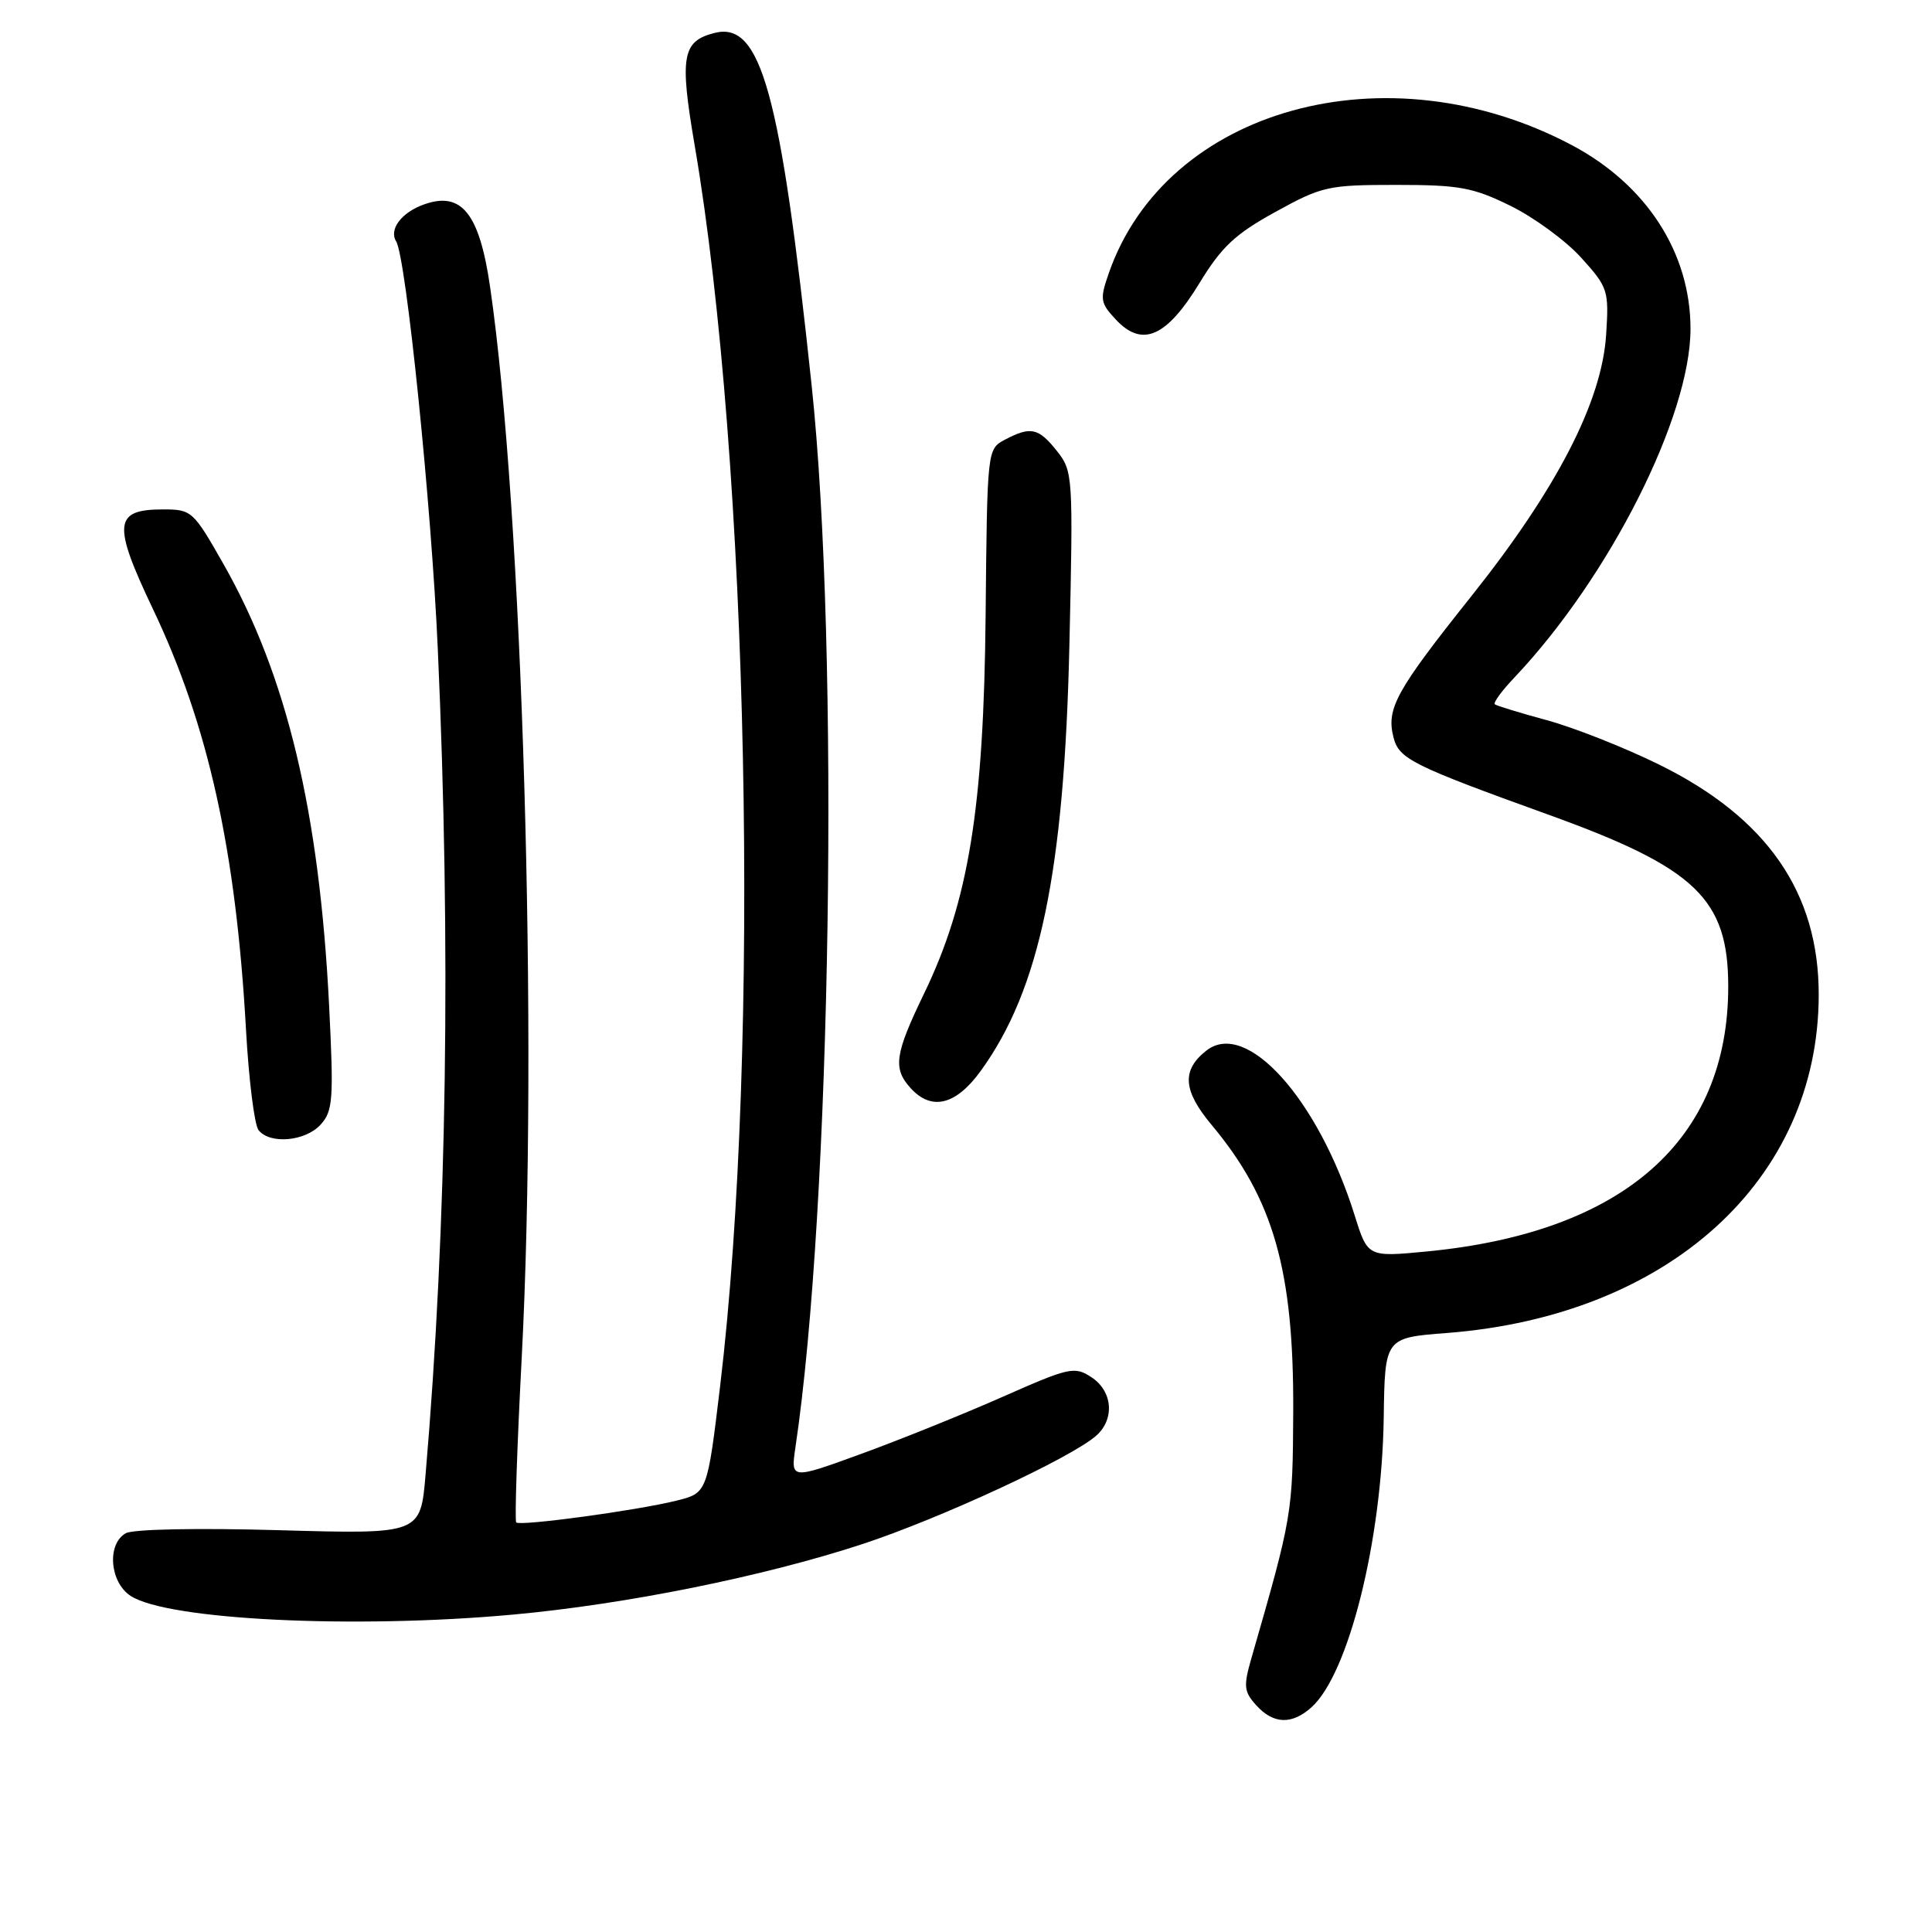 <?xml version="1.0" encoding="UTF-8" standalone="no"?>
<!DOCTYPE svg PUBLIC "-//W3C//DTD SVG 1.1//EN" "http://www.w3.org/Graphics/SVG/1.1/DTD/svg11.dtd" >
<svg xmlns="http://www.w3.org/2000/svg" xmlns:xlink="http://www.w3.org/1999/xlink" version="1.1" viewBox="0 0 256 256">
 <g >
 <path fill="currentColor"
d=" M 173.75 226.25 C 178.68 221.87 183.11 204.17 183.35 187.88 C 183.50 177.26 183.50 177.26 191.71 176.63 C 221.11 174.36 240.94 156.36 240.99 131.86 C 241.02 118.28 234.14 108.35 219.84 101.31 C 215.25 99.05 208.57 96.41 205.00 95.44 C 201.43 94.47 198.31 93.52 198.07 93.32 C 197.83 93.13 199.01 91.51 200.70 89.74 C 213.27 76.44 224.00 55.19 224.00 43.57 C 224.00 33.51 218.19 24.51 208.33 19.26 C 183.81 6.24 154.51 14.33 146.91 36.23 C 145.71 39.67 145.79 40.14 147.88 42.37 C 151.36 46.08 154.58 44.66 158.93 37.52 C 161.86 32.71 163.67 31.01 169.00 28.08 C 175.17 24.68 175.98 24.50 185.00 24.50 C 193.36 24.50 195.18 24.83 200.16 27.28 C 203.27 28.81 207.49 31.90 209.52 34.15 C 213.08 38.09 213.20 38.48 212.82 44.37 C 212.25 53.23 206.29 64.78 194.96 79.00 C 184.95 91.57 183.68 93.87 184.64 97.69 C 185.36 100.56 187.06 101.41 205.23 107.97 C 224.71 115.00 229.00 119.11 229.00 130.72 C 229.00 151.08 215.11 163.30 189.12 165.82 C 181.23 166.58 181.23 166.58 179.50 161.04 C 174.65 145.59 165.16 135.04 159.85 139.21 C 156.55 141.80 156.74 144.50 160.54 149.05 C 168.75 158.87 171.44 168.32 171.36 187.00 C 171.29 200.59 171.25 200.86 165.82 219.71 C 164.75 223.43 164.82 224.15 166.46 225.96 C 168.73 228.46 171.15 228.56 173.75 226.25 Z  M 68.00 213.94 C 82.90 212.58 101.12 208.91 114.21 204.62 C 124.57 201.22 141.90 193.19 145.25 190.24 C 147.74 188.04 147.44 184.34 144.62 182.49 C 142.38 181.02 141.71 181.17 132.87 185.08 C 127.72 187.36 119.28 190.76 114.13 192.64 C 104.77 196.05 104.77 196.05 105.40 191.77 C 110.15 159.92 111.27 86.09 107.54 51.00 C 103.42 12.21 100.84 2.82 94.70 4.36 C 90.39 5.44 90.03 7.47 92.05 19.27 C 99.21 61.23 100.80 138.71 95.42 183.67 C 93.72 197.83 93.72 197.83 89.61 198.85 C 84.38 200.15 68.92 202.25 68.40 201.73 C 68.19 201.52 68.51 191.70 69.13 179.92 C 71.33 137.63 69.25 67.51 64.93 37.95 C 63.52 28.29 61.17 25.35 56.26 27.06 C 53.23 28.11 51.50 30.38 52.49 31.98 C 53.81 34.12 57.16 66.85 58.01 85.98 C 59.77 125.37 59.23 162.26 56.39 195.39 C 55.72 203.29 55.72 203.29 37.03 202.76 C 26.20 202.45 17.64 202.62 16.67 203.16 C 14.14 204.58 14.53 209.64 17.30 211.46 C 22.17 214.65 46.94 215.87 68.00 213.94 Z  M 42.49 149.01 C 44.12 147.21 44.23 145.69 43.61 133.26 C 42.32 107.59 38.02 89.56 29.64 74.79 C 25.61 67.69 25.40 67.50 21.61 67.50 C 15.08 67.50 14.88 69.38 20.26 80.69 C 27.62 96.15 31.27 112.67 32.60 136.50 C 32.97 143.10 33.71 149.06 34.26 149.75 C 35.77 151.66 40.47 151.24 42.49 149.01 Z  M 129.96 141.89 C 137.78 131.10 141.02 115.53 141.70 85.50 C 142.21 62.98 142.17 62.44 140.04 59.75 C 137.61 56.69 136.57 56.46 133.16 58.26 C 130.81 59.50 130.81 59.54 130.60 81.50 C 130.36 107.08 128.35 119.44 122.45 131.64 C 118.56 139.69 118.29 141.56 120.65 144.17 C 123.43 147.24 126.66 146.45 129.96 141.89 Z "/>
</g>
</svg>